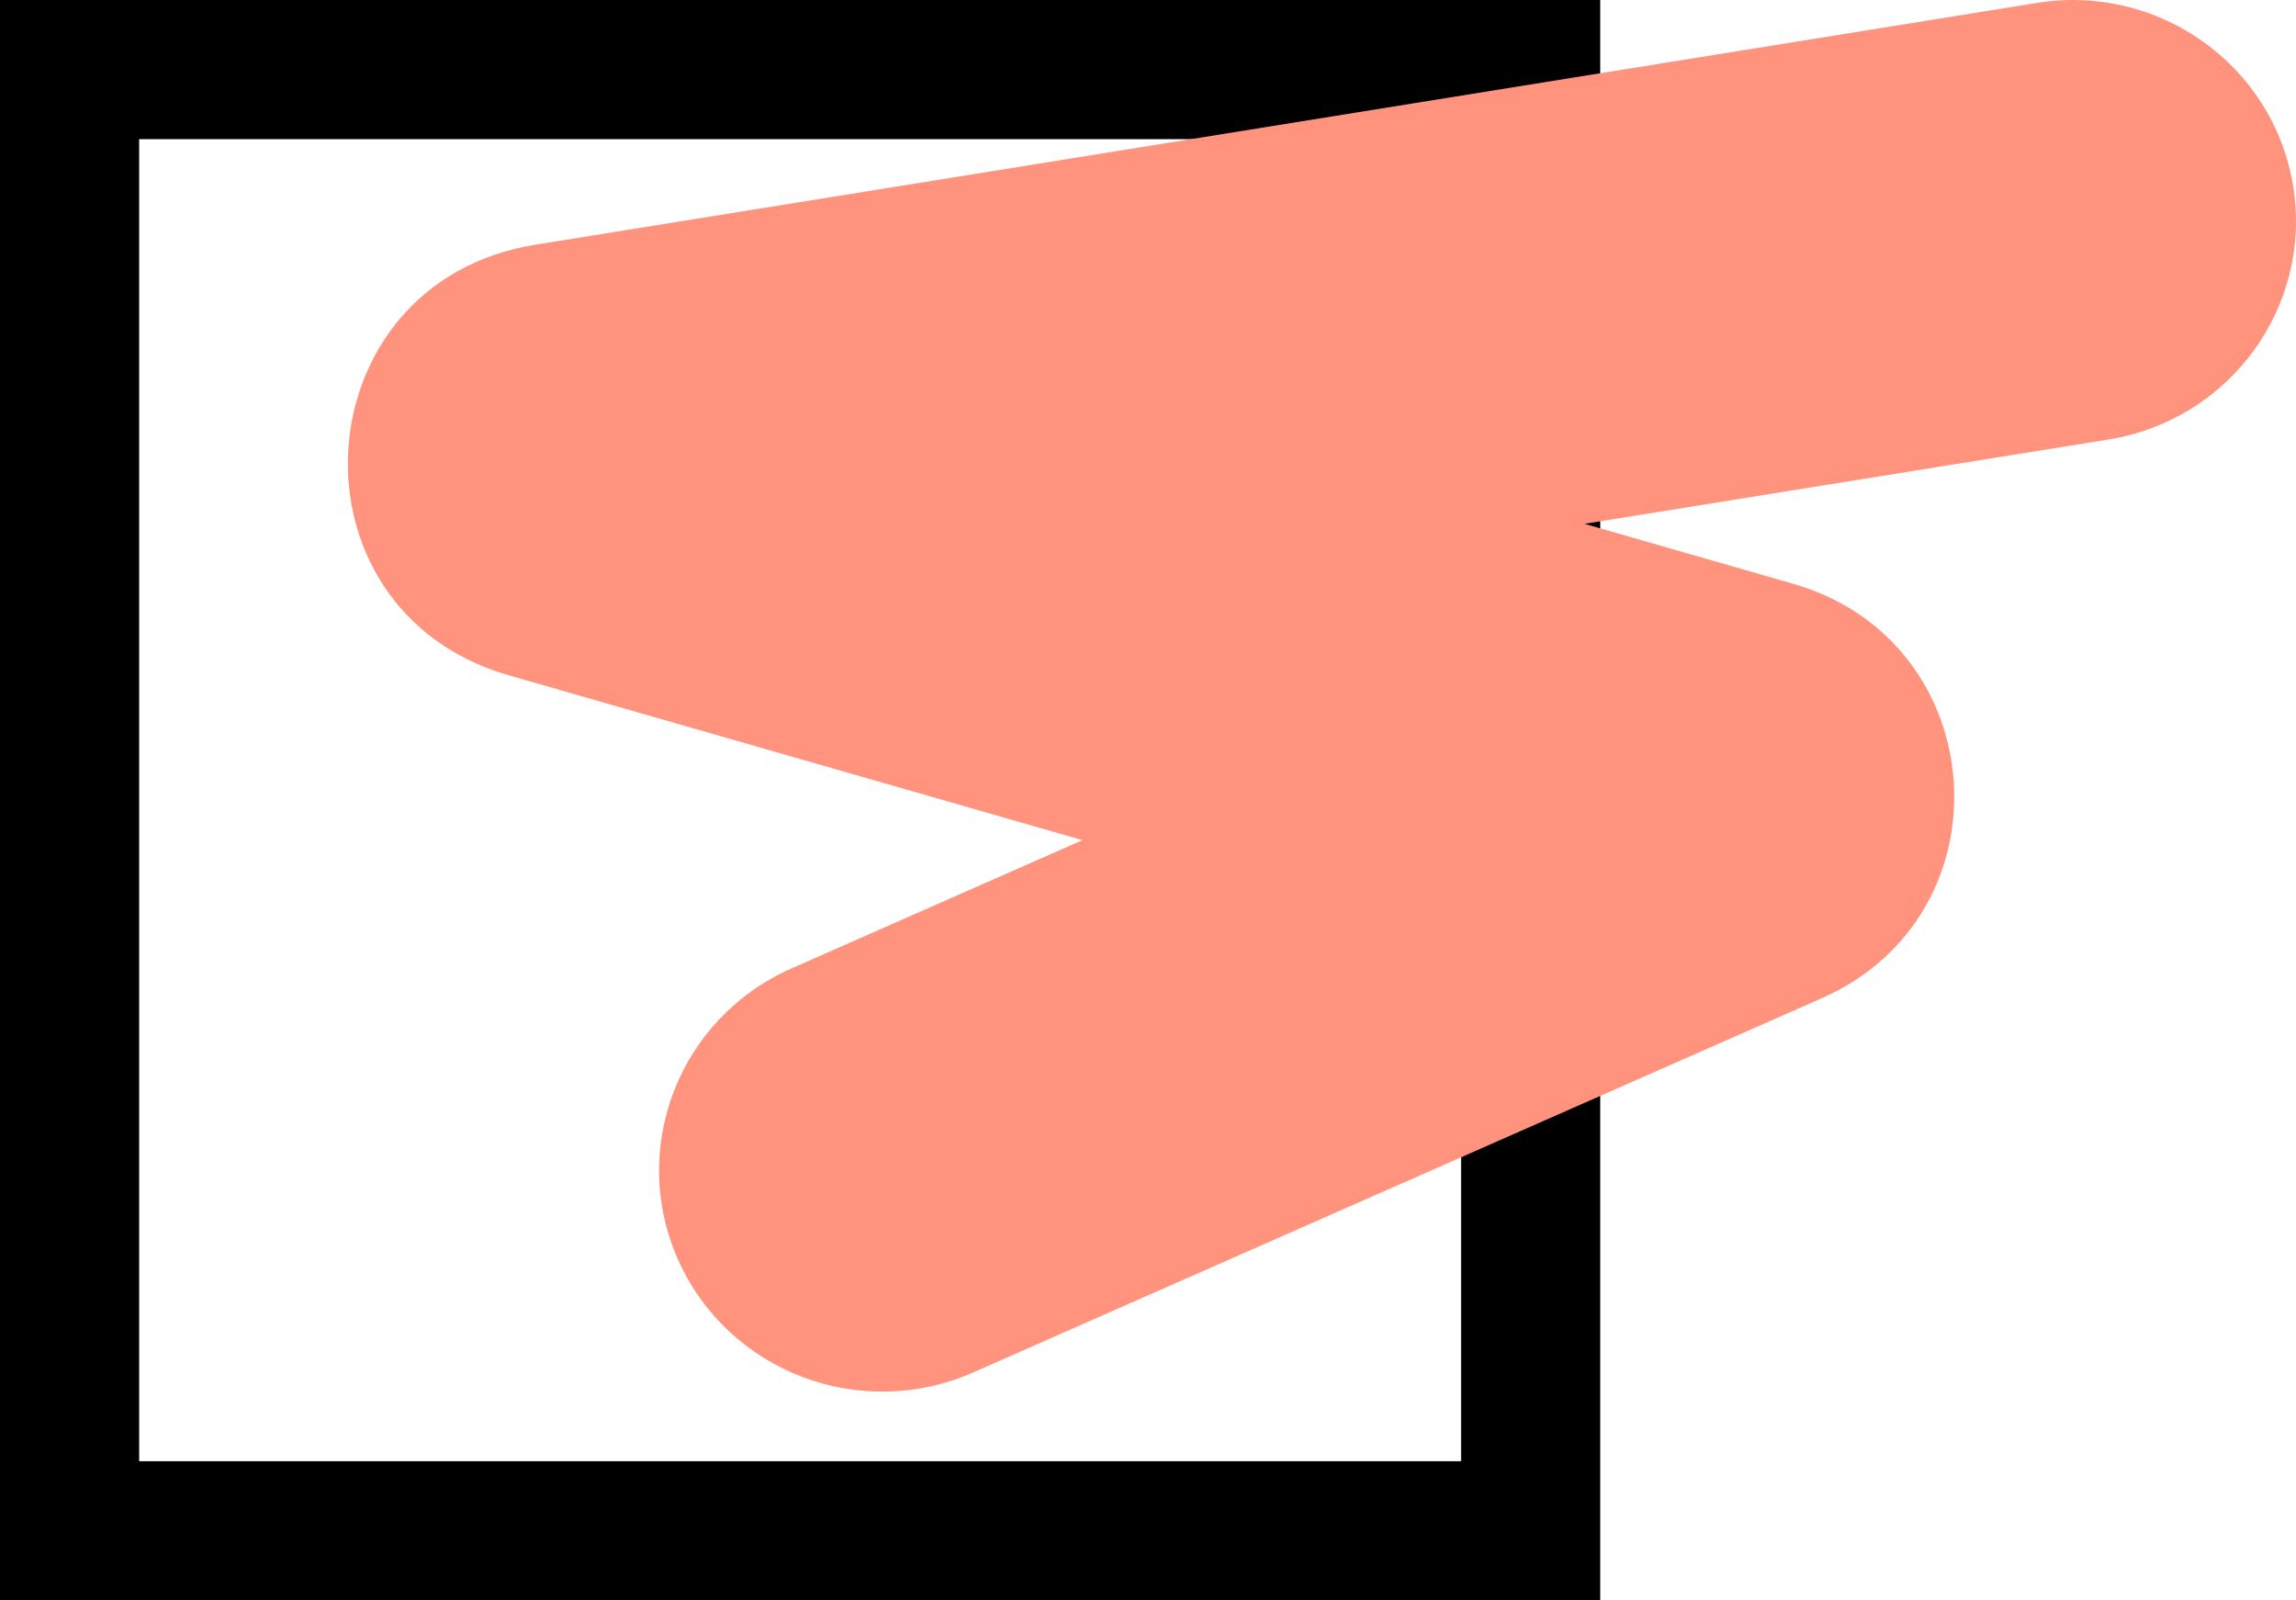 <svg width="33" height="23" viewBox="0 0 33 23" fill="none" xmlns="http://www.w3.org/2000/svg">
<rect x="1" y="1" width="21" height="21" stroke="black" stroke-width="2"/>
<path d="M11.376 13.918C9.758 14.631 9.03 16.51 9.75 18.113C10.47 19.717 12.366 20.438 13.985 19.725L26.184 14.346C28.916 13.141 28.645 9.215 25.773 8.39L22.773 7.528L30.306 6.316C32.055 6.034 33.242 4.401 32.958 2.669C32.674 0.936 31.026 -0.24 29.277 0.042L7.694 3.517C4.317 4.06 4.03 8.762 7.315 9.706L15.558 12.074L11.376 13.918Z" fill="#FF937D"/>
</svg>
